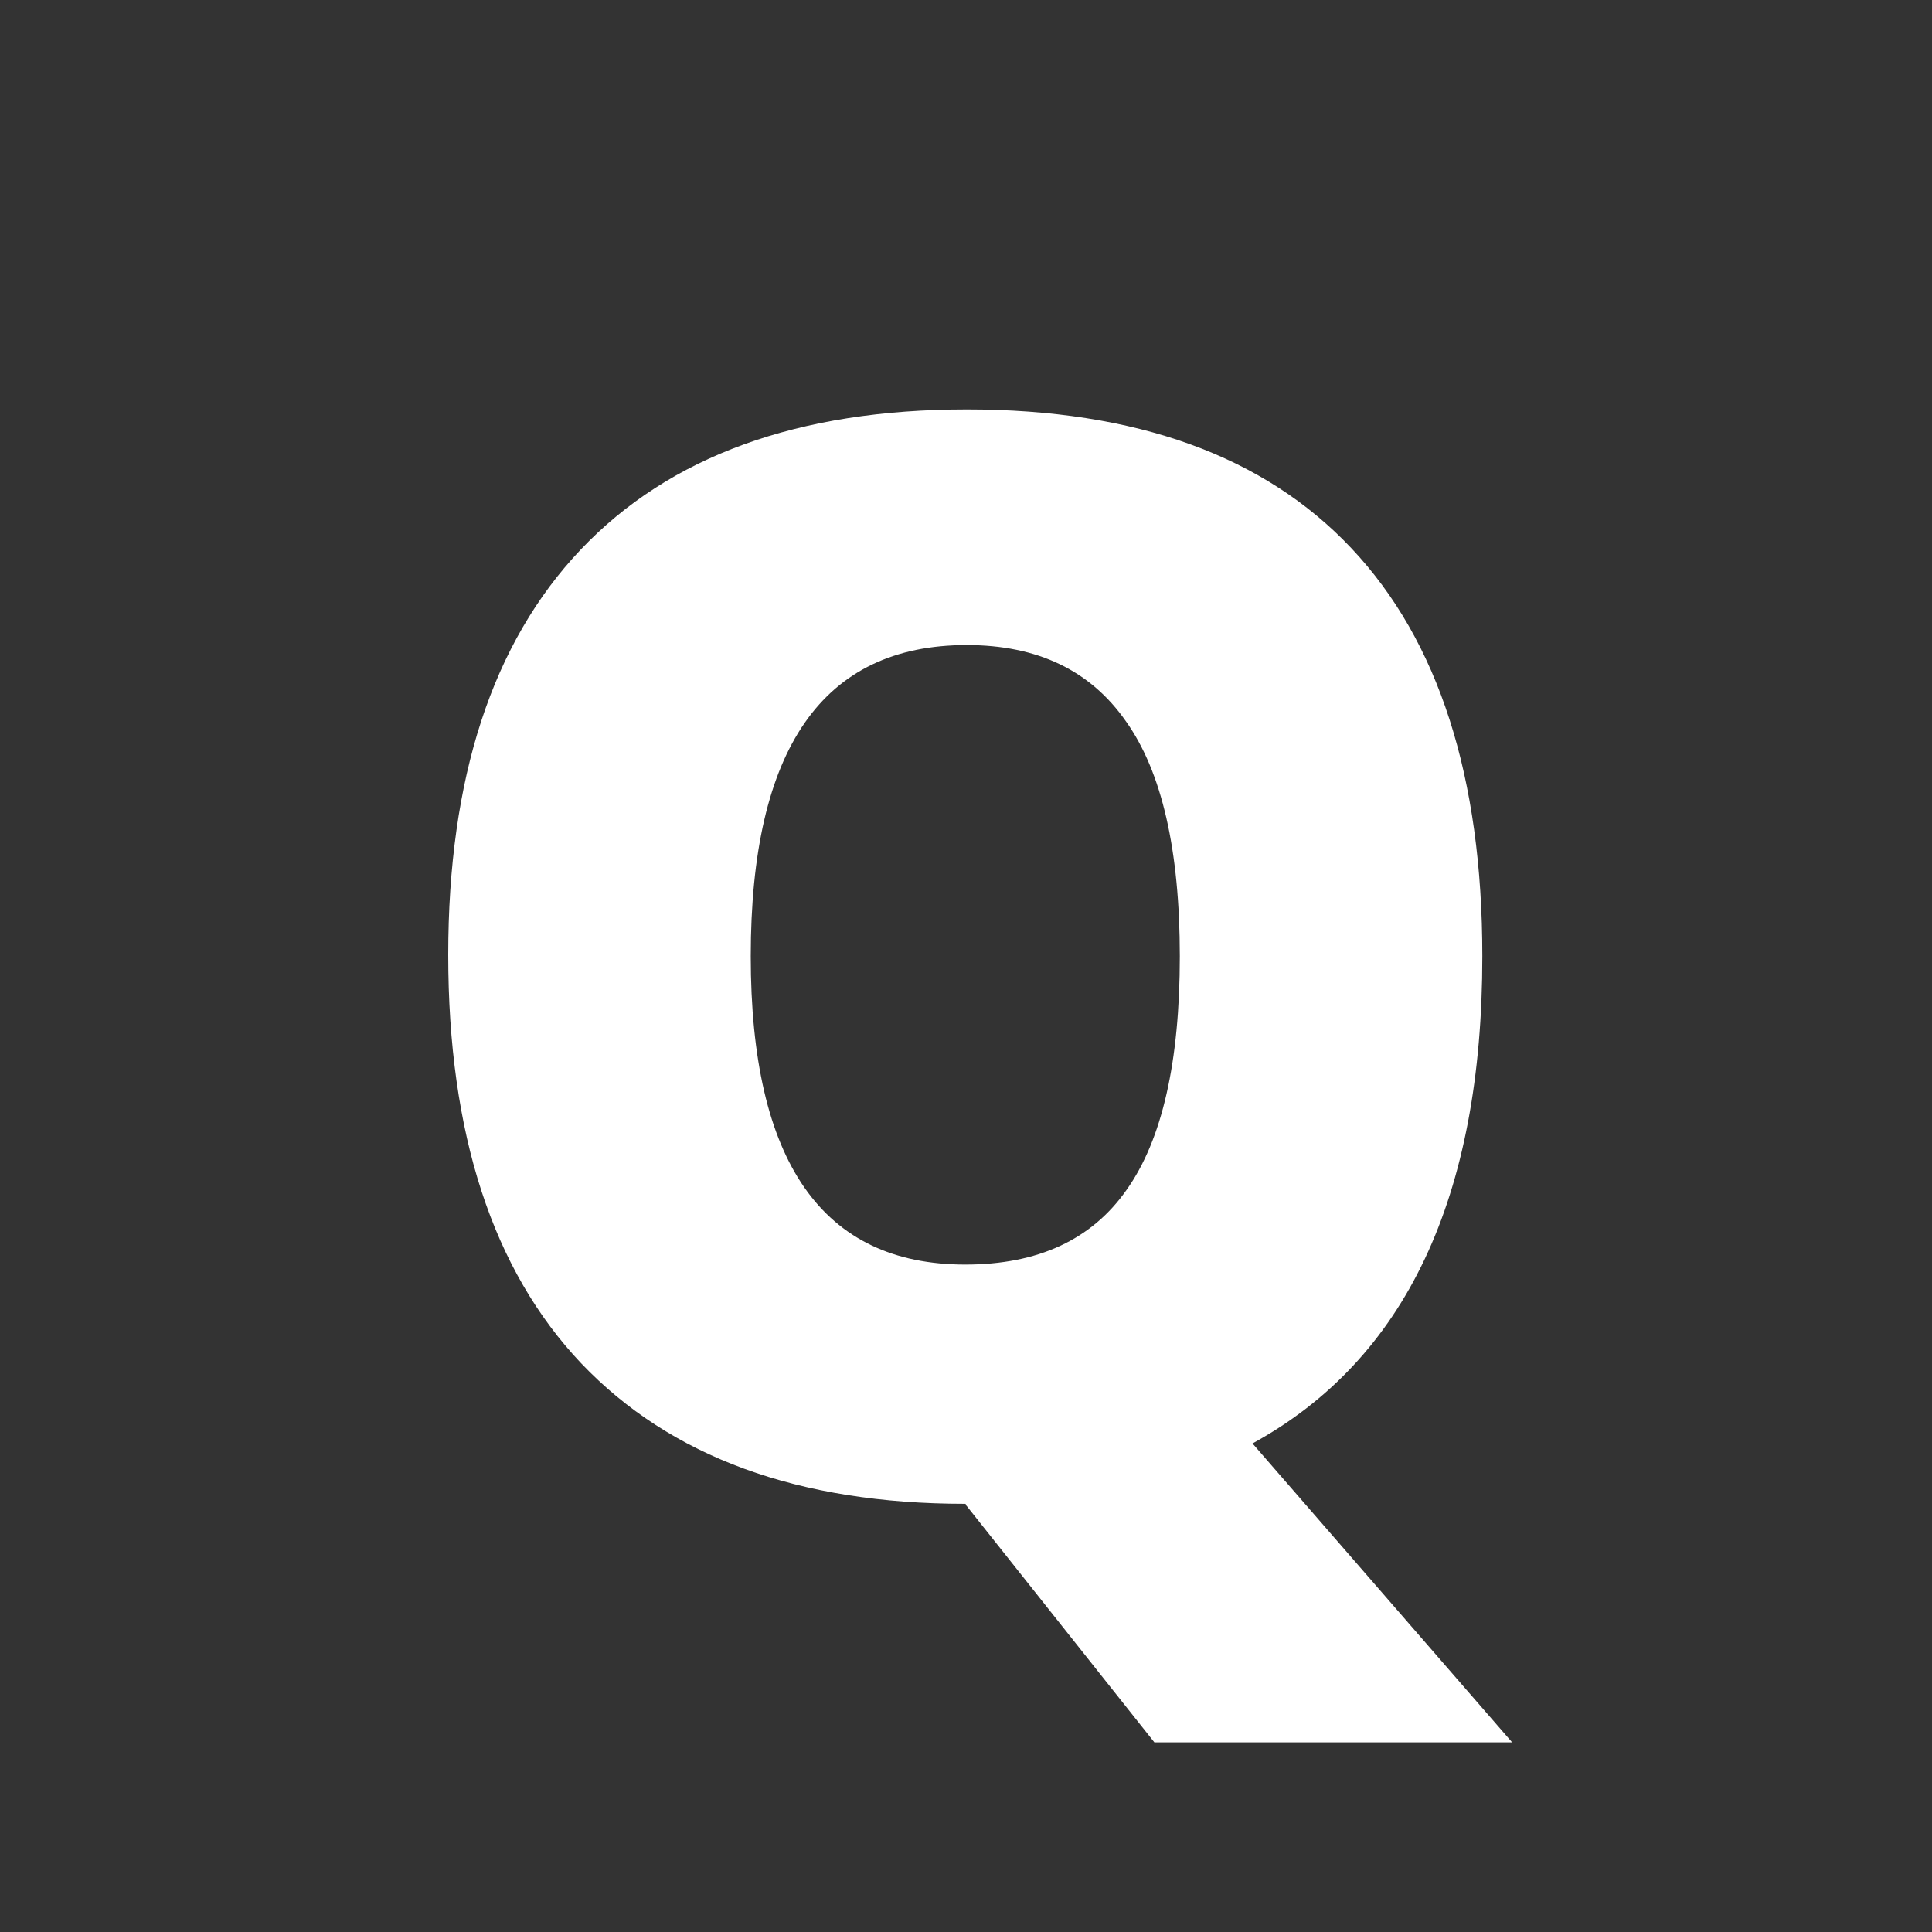 <svg fill="none" viewBox="0 0 24 24" xmlns="http://www.w3.org/2000/svg">
    <rect x="0" y="0" width="24" height="24" fill="#333333" stroke="none"/>
    <path fill="#fff" d="M18.414 11.879c0 2.993-.952 5.01-2.855 6.052l3.225 3.713H14.34l-2.331-2.936-.009-.009v-.01l-.009-.008c-2.072 0-3.661-.581-4.77-1.744-1.102-1.162-1.653-2.854-1.653-5.076 0-2.198.548-3.875 1.644-5.032 1.102-1.162 2.701-1.743 4.797-1.743 2.102 0 3.695.575 4.779 1.725 1.084 1.15 1.626 2.84 1.626 5.068Zm-9.088 0c0 2.553.888 3.83 2.665 3.83.903 0 1.572-.31 2.005-.93.44-.62.66-1.587.66-2.9 0-1.319-.223-2.292-.669-2.918-.44-.632-1.099-.948-1.978-.948-1.789 0-2.683 1.288-2.683 3.866Z"/>
</svg>
